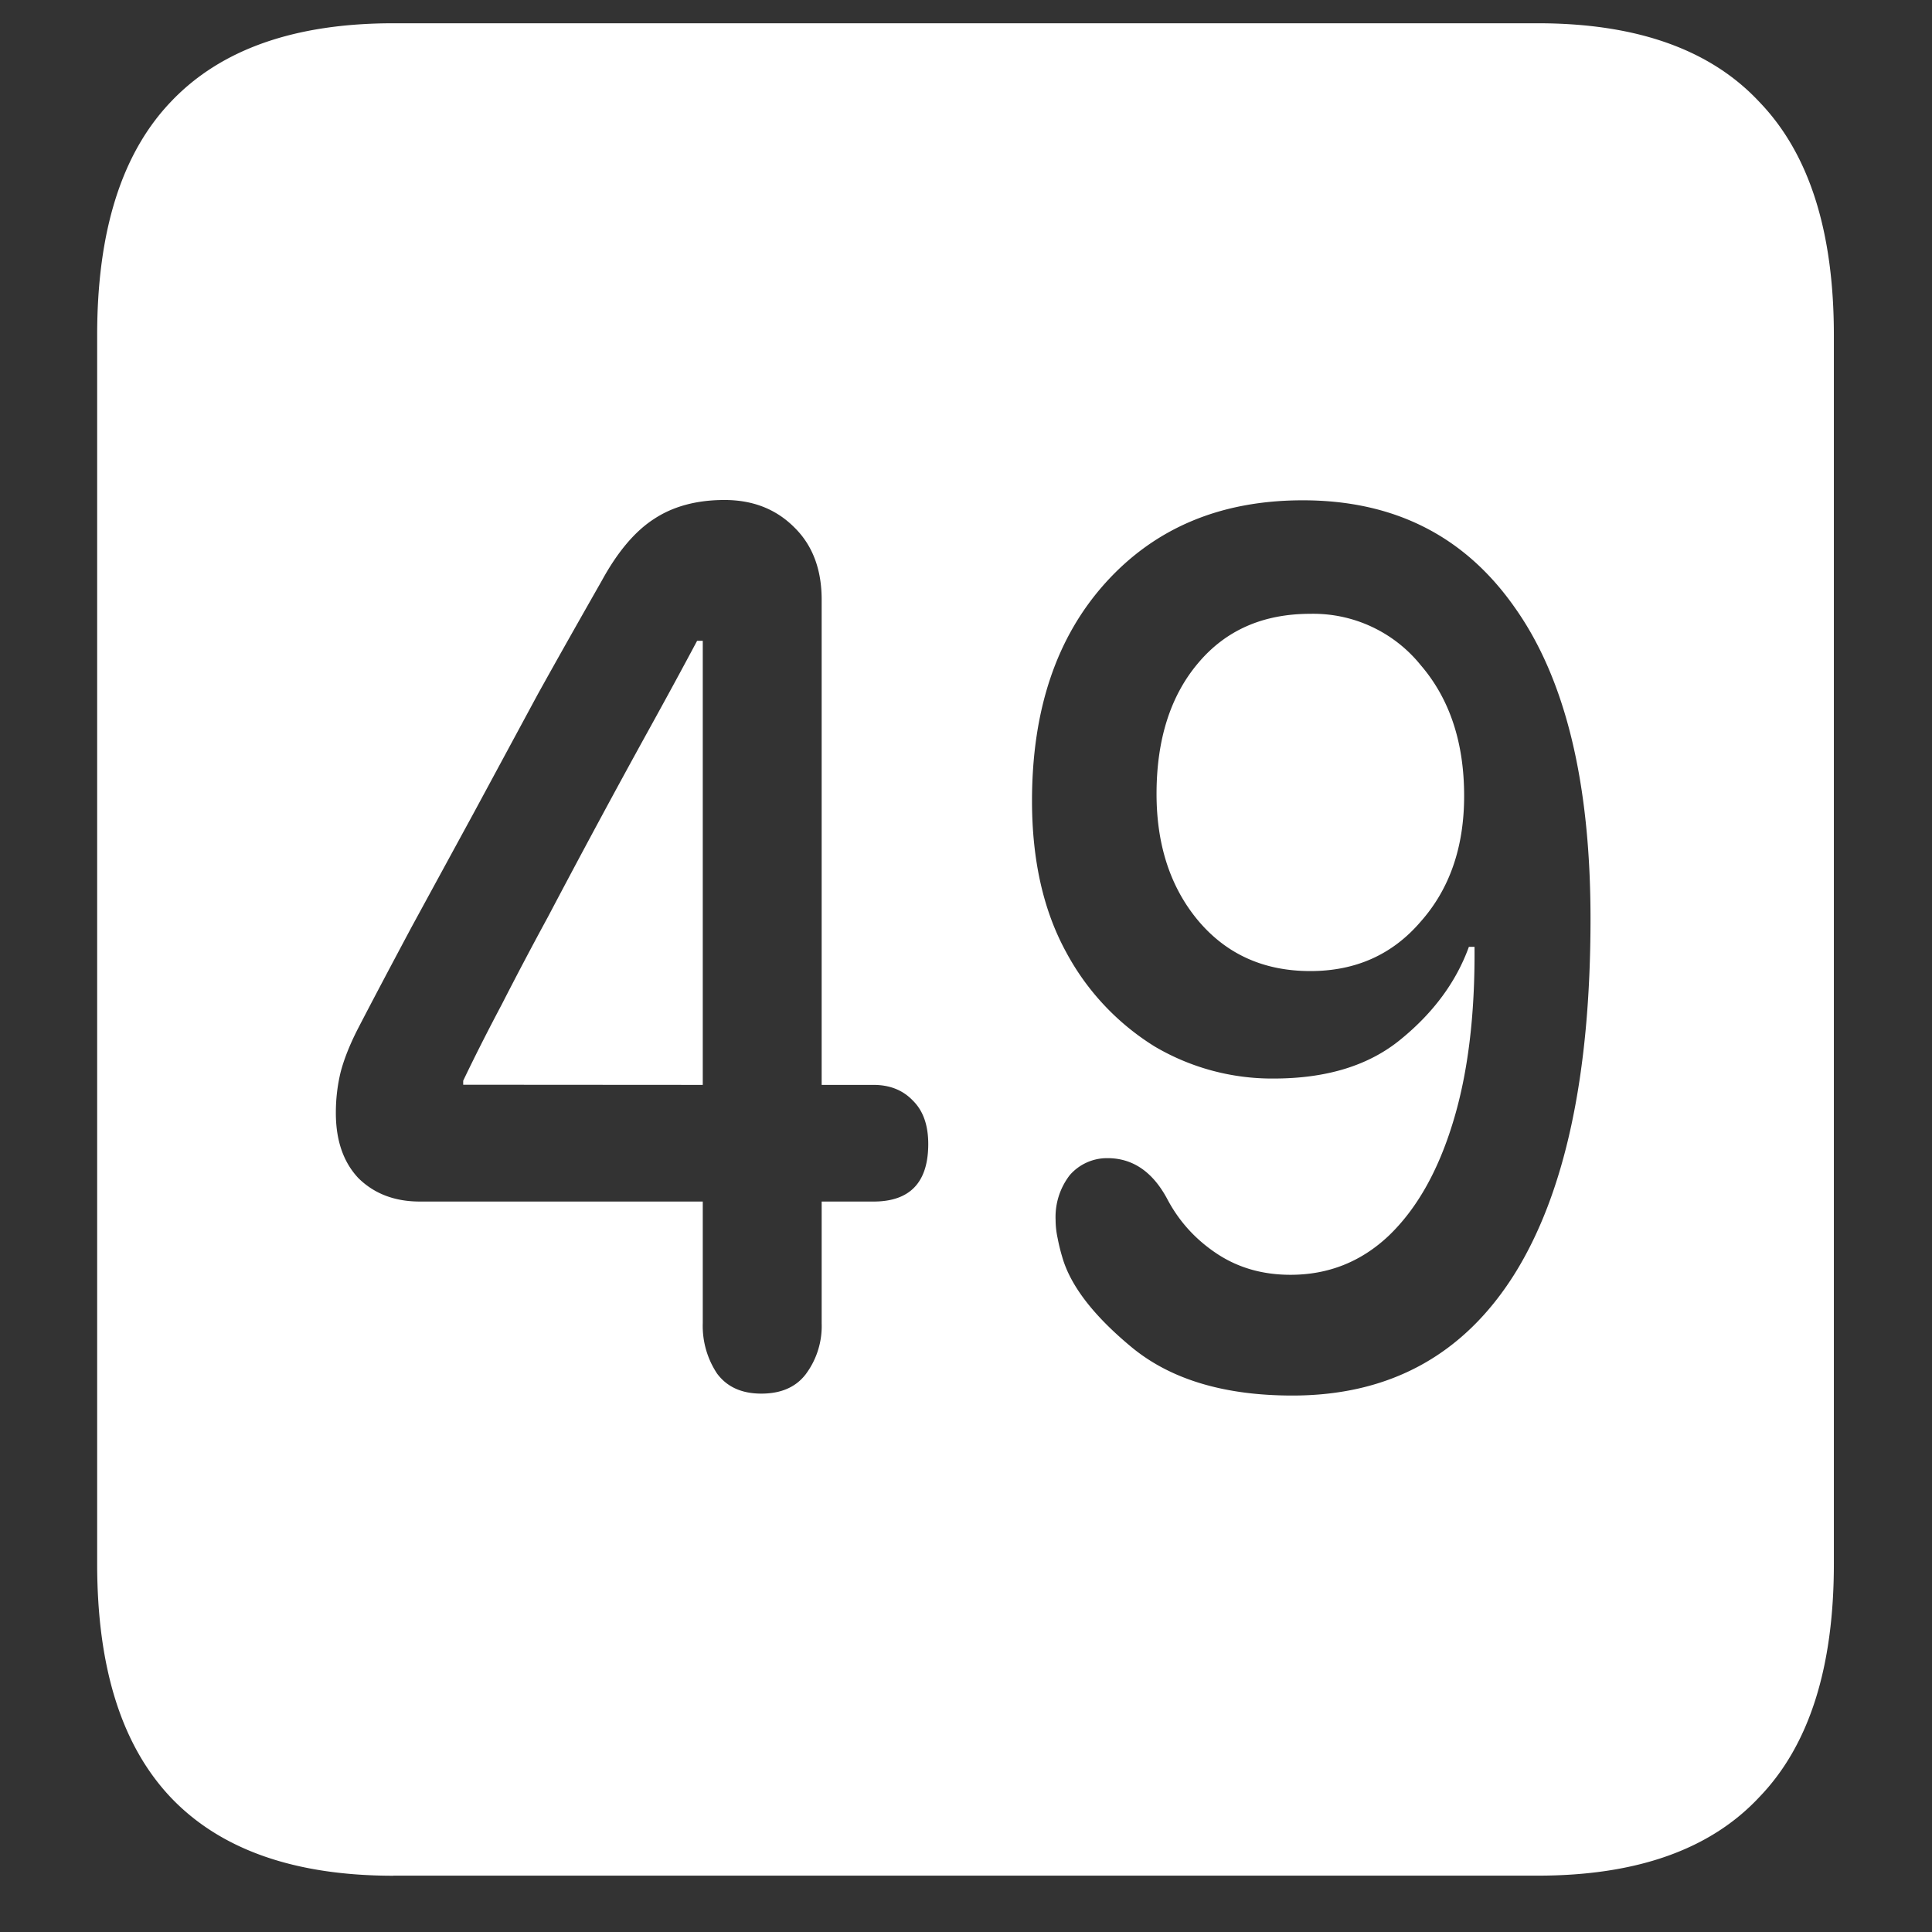 <svg xmlns="http://www.w3.org/2000/svg" width="24" height="24"><rect width="100%" height="100%" fill="#333333" stroke="none"/><path style="stroke:none;fill-rule:nonzero;fill:#fff;fill-opacity:1" d="M4.887 23.3h14.215c1.226 0 2.144-.323 2.753-.976.618-.64.926-1.605.926-2.898V4.164c0-1.293-.308-2.258-.926-2.898-.609-.653-1.527-.977-2.753-.977H4.887c-1.227 0-2.149.324-2.766.977-.61.64-.914 1.605-.914 2.898v15.262c0 1.293.305 2.258.914 2.902.617.649 1.54.973 2.766.973Zm4.57-5.988c-.242 0-.426-.082-.55-.25a1.069 1.069 0 0 1-.177-.625v-1.511H5.215c-.313 0-.567-.098-.762-.29-.187-.198-.281-.468-.281-.812 0-.176.02-.34.058-.5.04-.156.11-.336.211-.535.204-.394.426-.812.668-1.266l.774-1.421.797-1.477c.273-.492.539-.96.797-1.414.195-.356.41-.61.644-.762.234-.156.527-.238.879-.238s.64.113.867.34c.227.222.34.523.34.898v6.028h.645c.203 0 .367.066.492.199.125.125.187.304.187.535 0 .476-.226.715-.68.715h-.644v1.511a.998.998 0 0 1-.2.637c-.124.16-.308.238-.55.238Zm-.727-3.835V7.96h-.07c-.187.351-.387.719-.598 1.101-.425.77-.843 1.547-1.253 2.325-.204.375-.395.738-.575 1.09-.18.34-.34.656-.48.949v.05Zm7.325 3.859c-.836 0-1.496-.195-1.98-.586-.485-.398-.778-.777-.88-1.137a2.358 2.358 0 0 1-.058-.238 1.078 1.078 0 0 1-.024-.223.85.85 0 0 1 .176-.554.613.613 0 0 1 .469-.211c.312 0 .558.168.738.5.149.285.356.511.621.687.266.176.57.262.914.262.469 0 .875-.16 1.219-.484.344-.329.61-.793.797-1.403.187-.605.277-1.336.27-2.187h-.07c-.157.433-.438.816-.845 1.148-.398.328-.925.488-1.582.488A2.871 2.871 0 0 1 14.344 13a3.099 3.099 0 0 1-1.102-1.176c-.281-.515-.422-1.14-.422-1.875 0-1.133.305-2.035.914-2.71.618-.684 1.434-1.024 2.45-1.024 1.132 0 2.011.441 2.636 1.336.625.883.938 2.168.938 3.863 0 1.941-.317 3.414-.95 4.422-.632 1-1.55 1.5-2.753 1.5Zm.222-5.273c.563 0 1.02-.204 1.371-.614.36-.406.54-.926.54-1.562 0-.664-.18-1.207-.54-1.625a1.714 1.714 0 0 0-1.37-.637c-.587 0-1.051.203-1.395.613-.344.407-.516.95-.516 1.625 0 .64.176 1.172.528 1.586.351.41.812.614 1.382.614Zm0 0"/></svg>